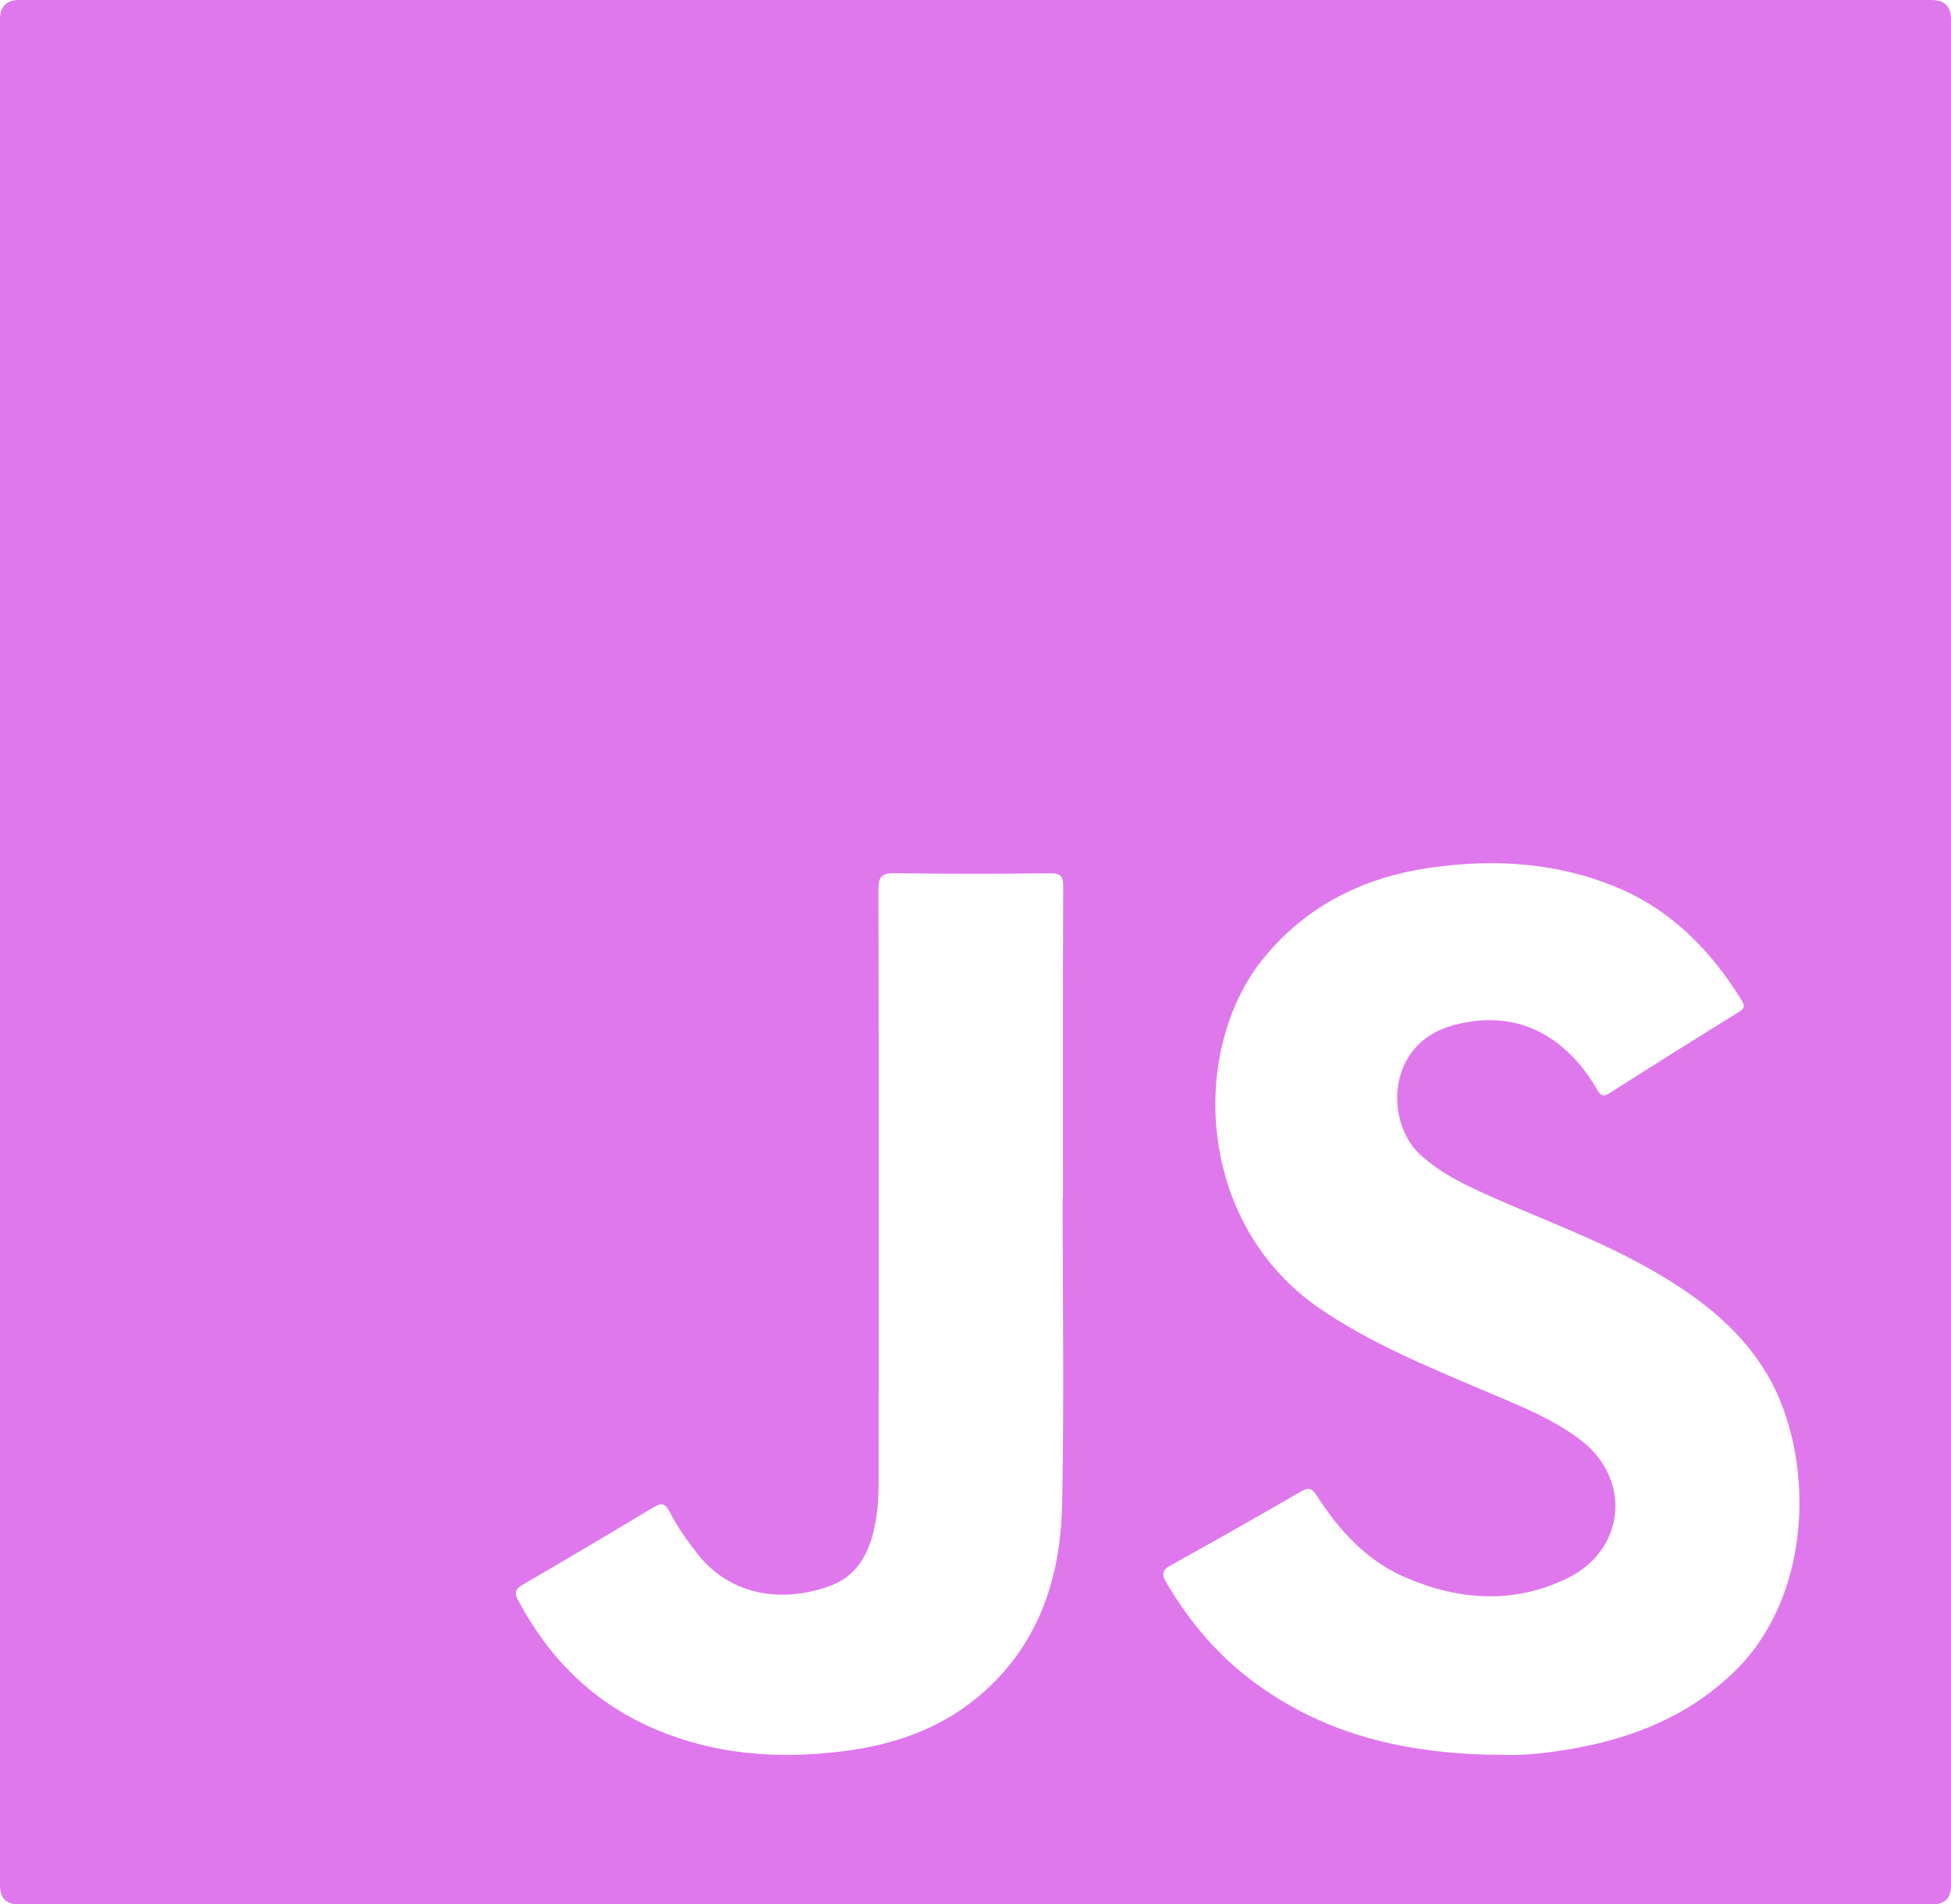 <svg width="42" height="41" viewBox="0 0 42 41" fill="none" xmlns="http://www.w3.org/2000/svg">
<path d="M42 0.416C42 0.139 41.861 0 41.582 0C27.861 0 14.14 0 0.418 0C0.139 0 0 0.138 0 0.415C0 13.81 0 27.205 0 40.599C0 40.866 0.134 41 0.402 41C14.133 41 27.865 41 41.597 41C41.866 41 42 40.867 42 40.6C42 33.903 42 27.205 42 20.508C42 13.811 42 7.114 42 0.417V0.416ZM22.883 25.794C22.883 25.795 22.882 25.795 22.882 25.795C22.882 25.795 22.881 25.795 22.88 25.795C22.878 25.795 22.876 25.796 22.876 25.798C22.876 27.991 22.91 30.185 22.865 32.377C22.833 33.974 22.364 35.432 21.066 36.523C20.232 37.225 19.234 37.566 18.163 37.701C16.776 37.878 15.412 37.785 14.111 37.231C12.772 36.662 11.818 35.703 11.152 34.449C11.062 34.28 11.102 34.207 11.257 34.116C12.197 33.568 13.133 33.014 14.065 32.453C14.238 32.35 14.32 32.362 14.414 32.545C14.581 32.874 14.796 33.174 15.026 33.466C15.763 34.398 16.919 34.501 17.882 34.138C18.53 33.894 18.754 33.325 18.858 32.71C18.902 32.45 18.915 32.182 18.915 31.918C18.918 27.663 18.92 23.407 18.911 19.152C18.91 18.87 18.984 18.796 19.271 18.8C20.379 18.817 21.487 18.815 22.596 18.802C22.832 18.799 22.89 18.86 22.888 19.09C22.879 21.325 22.883 23.559 22.883 25.794ZM37.364 35.962C37.364 35.962 37.364 35.962 37.364 35.962C36.475 36.84 35.383 37.333 34.165 37.588C33.51 37.725 32.846 37.8 32.403 37.782C30.3 37.777 28.558 37.358 27.033 36.244C26.226 35.655 25.601 34.914 25.103 34.062C24.987 33.864 25.042 33.791 25.219 33.692C26.152 33.173 27.082 32.648 28.005 32.112C28.174 32.014 28.241 32.039 28.341 32.193C28.822 32.937 29.405 33.593 30.245 33.957C31.393 34.455 32.57 34.541 33.724 33.988C34.996 33.378 35.138 31.841 34.017 30.995C33.383 30.516 32.64 30.236 31.915 29.926C30.714 29.412 29.506 28.92 28.419 28.177C25.723 26.334 25.609 22.573 27.206 20.623C28.137 19.486 29.372 18.881 30.813 18.678C32.174 18.486 33.524 18.569 34.809 19.105C35.998 19.602 36.838 20.476 37.495 21.54C37.576 21.671 37.543 21.719 37.421 21.795C36.496 22.367 35.574 22.945 34.657 23.53C34.506 23.627 34.453 23.583 34.379 23.453C34.219 23.178 34.031 22.921 33.8 22.695C33.09 22.002 32.235 21.819 31.291 22.072C29.826 22.464 29.826 24.163 30.563 24.848C31.018 25.272 31.572 25.528 32.132 25.777C33.279 26.285 34.464 26.716 35.555 27.342C36.549 27.912 37.445 28.584 38.035 29.577C39.06 31.301 39.067 34.279 37.364 35.962C37.364 35.962 37.364 35.962 37.364 35.962Z" fill="#DF78ED"/>
</svg>
